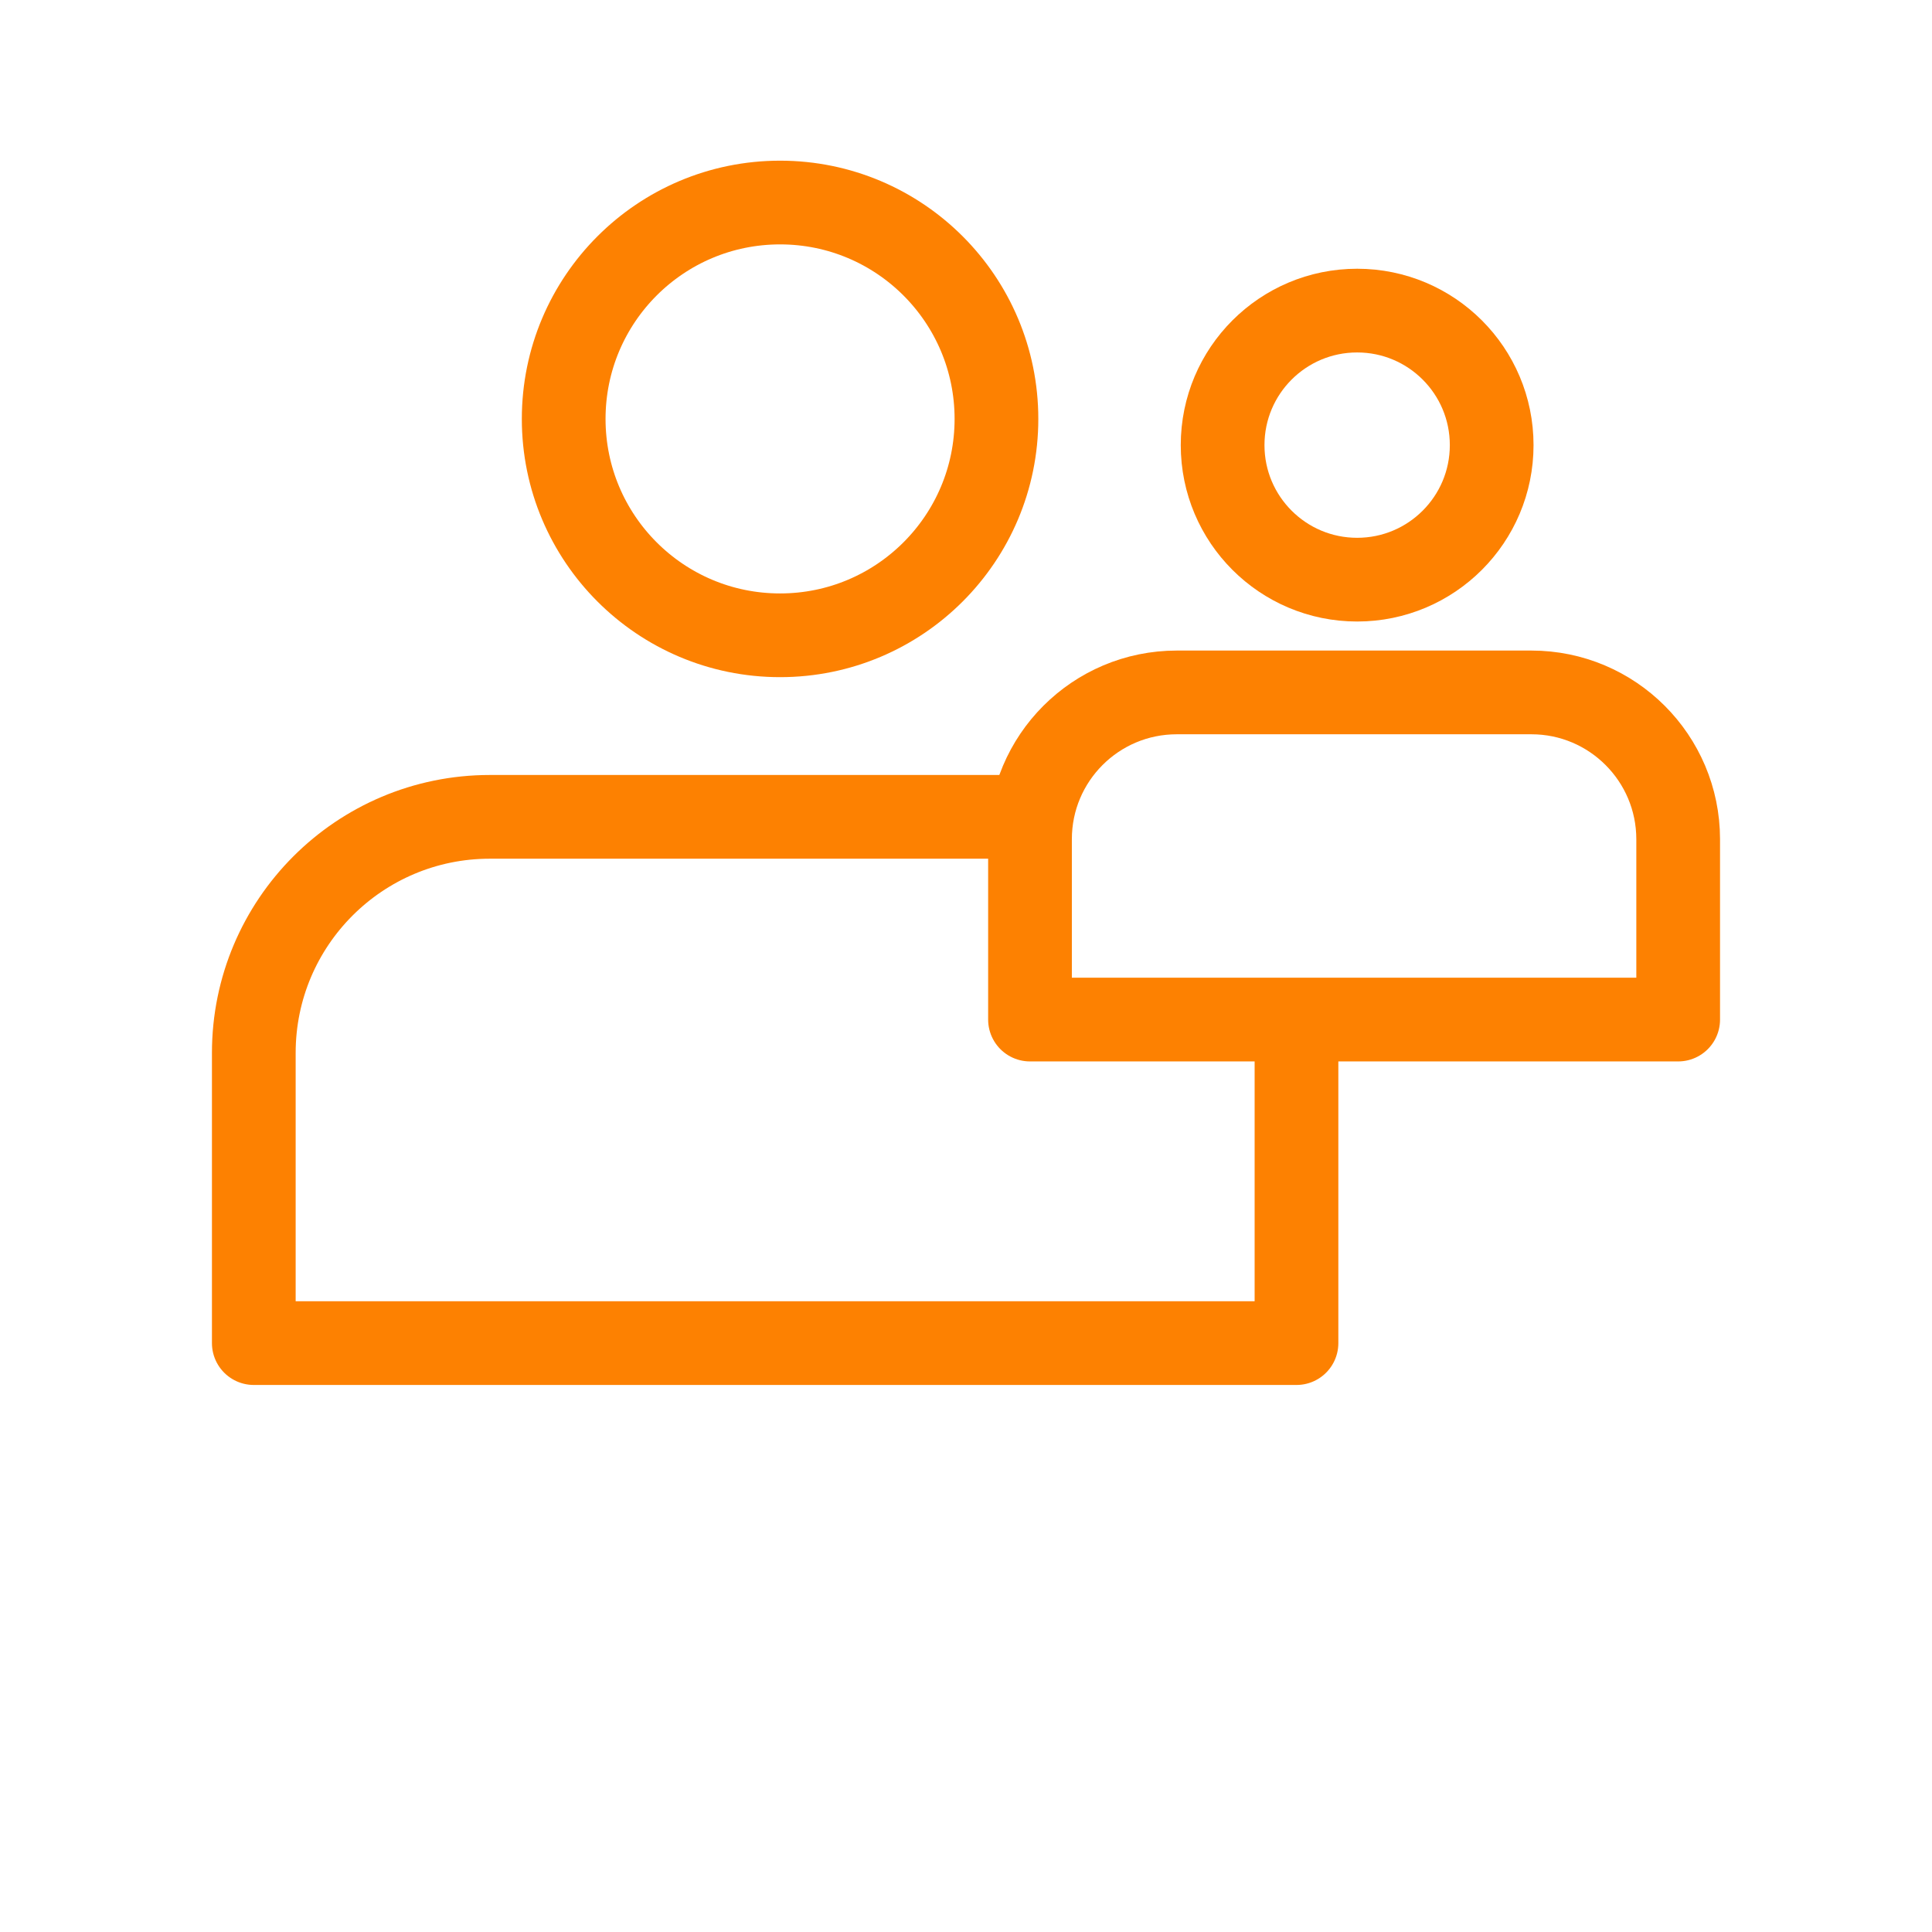 <?xml version="1.0" encoding="UTF-8"?>
<svg width="700pt" height="700pt" version="1.1" viewBox="0 0 700 700" xmlns="http://www.w3.org/2000/svg">
 <g fill="none" stroke="#fd8101" stroke-linecap="round" stroke-linejoin="round" stroke-miterlimit="10" stroke-width="1.3">
  <path transform="matrix(23.333 0 0 23.333 70 0)" d="m12.473 6.505c0 1.856-1.504 3.36-3.36 3.36s-3.36-1.504-3.36-3.36c0-1.856 1.504-3.36 3.36-3.36s3.36 1.504 3.36 3.36"/>
  <path transform="matrix(23.333 0 0 23.333 70 0)" d="m12.83 12.684h-8.223c-2.025 0-3.666 1.641-3.666 3.666v4.506h16.191v-4.506c0-0.1-0.004-0.199-0.012-0.298"/>
  <path transform="matrix(23.333 0 0 23.333 70 0)" d="m20.163 6.912c0 1.154-0.935 2.089-2.089 2.089-1.154 0-2.089-0.935-2.089-2.089 0-1.154 0.935-2.089 2.089-2.089 1.154 0 2.089 0.935 2.089 2.089"/>
  <path transform="matrix(23.333 0 0 23.333 70 0)" d="m20.78 10.752h-5.507c-1.259 0-2.279 1.02-2.279 2.279v2.801h10.065v-2.801c-0.001-1.258-1.021-2.279-2.279-2.279z"/>
 </g>
</svg>
